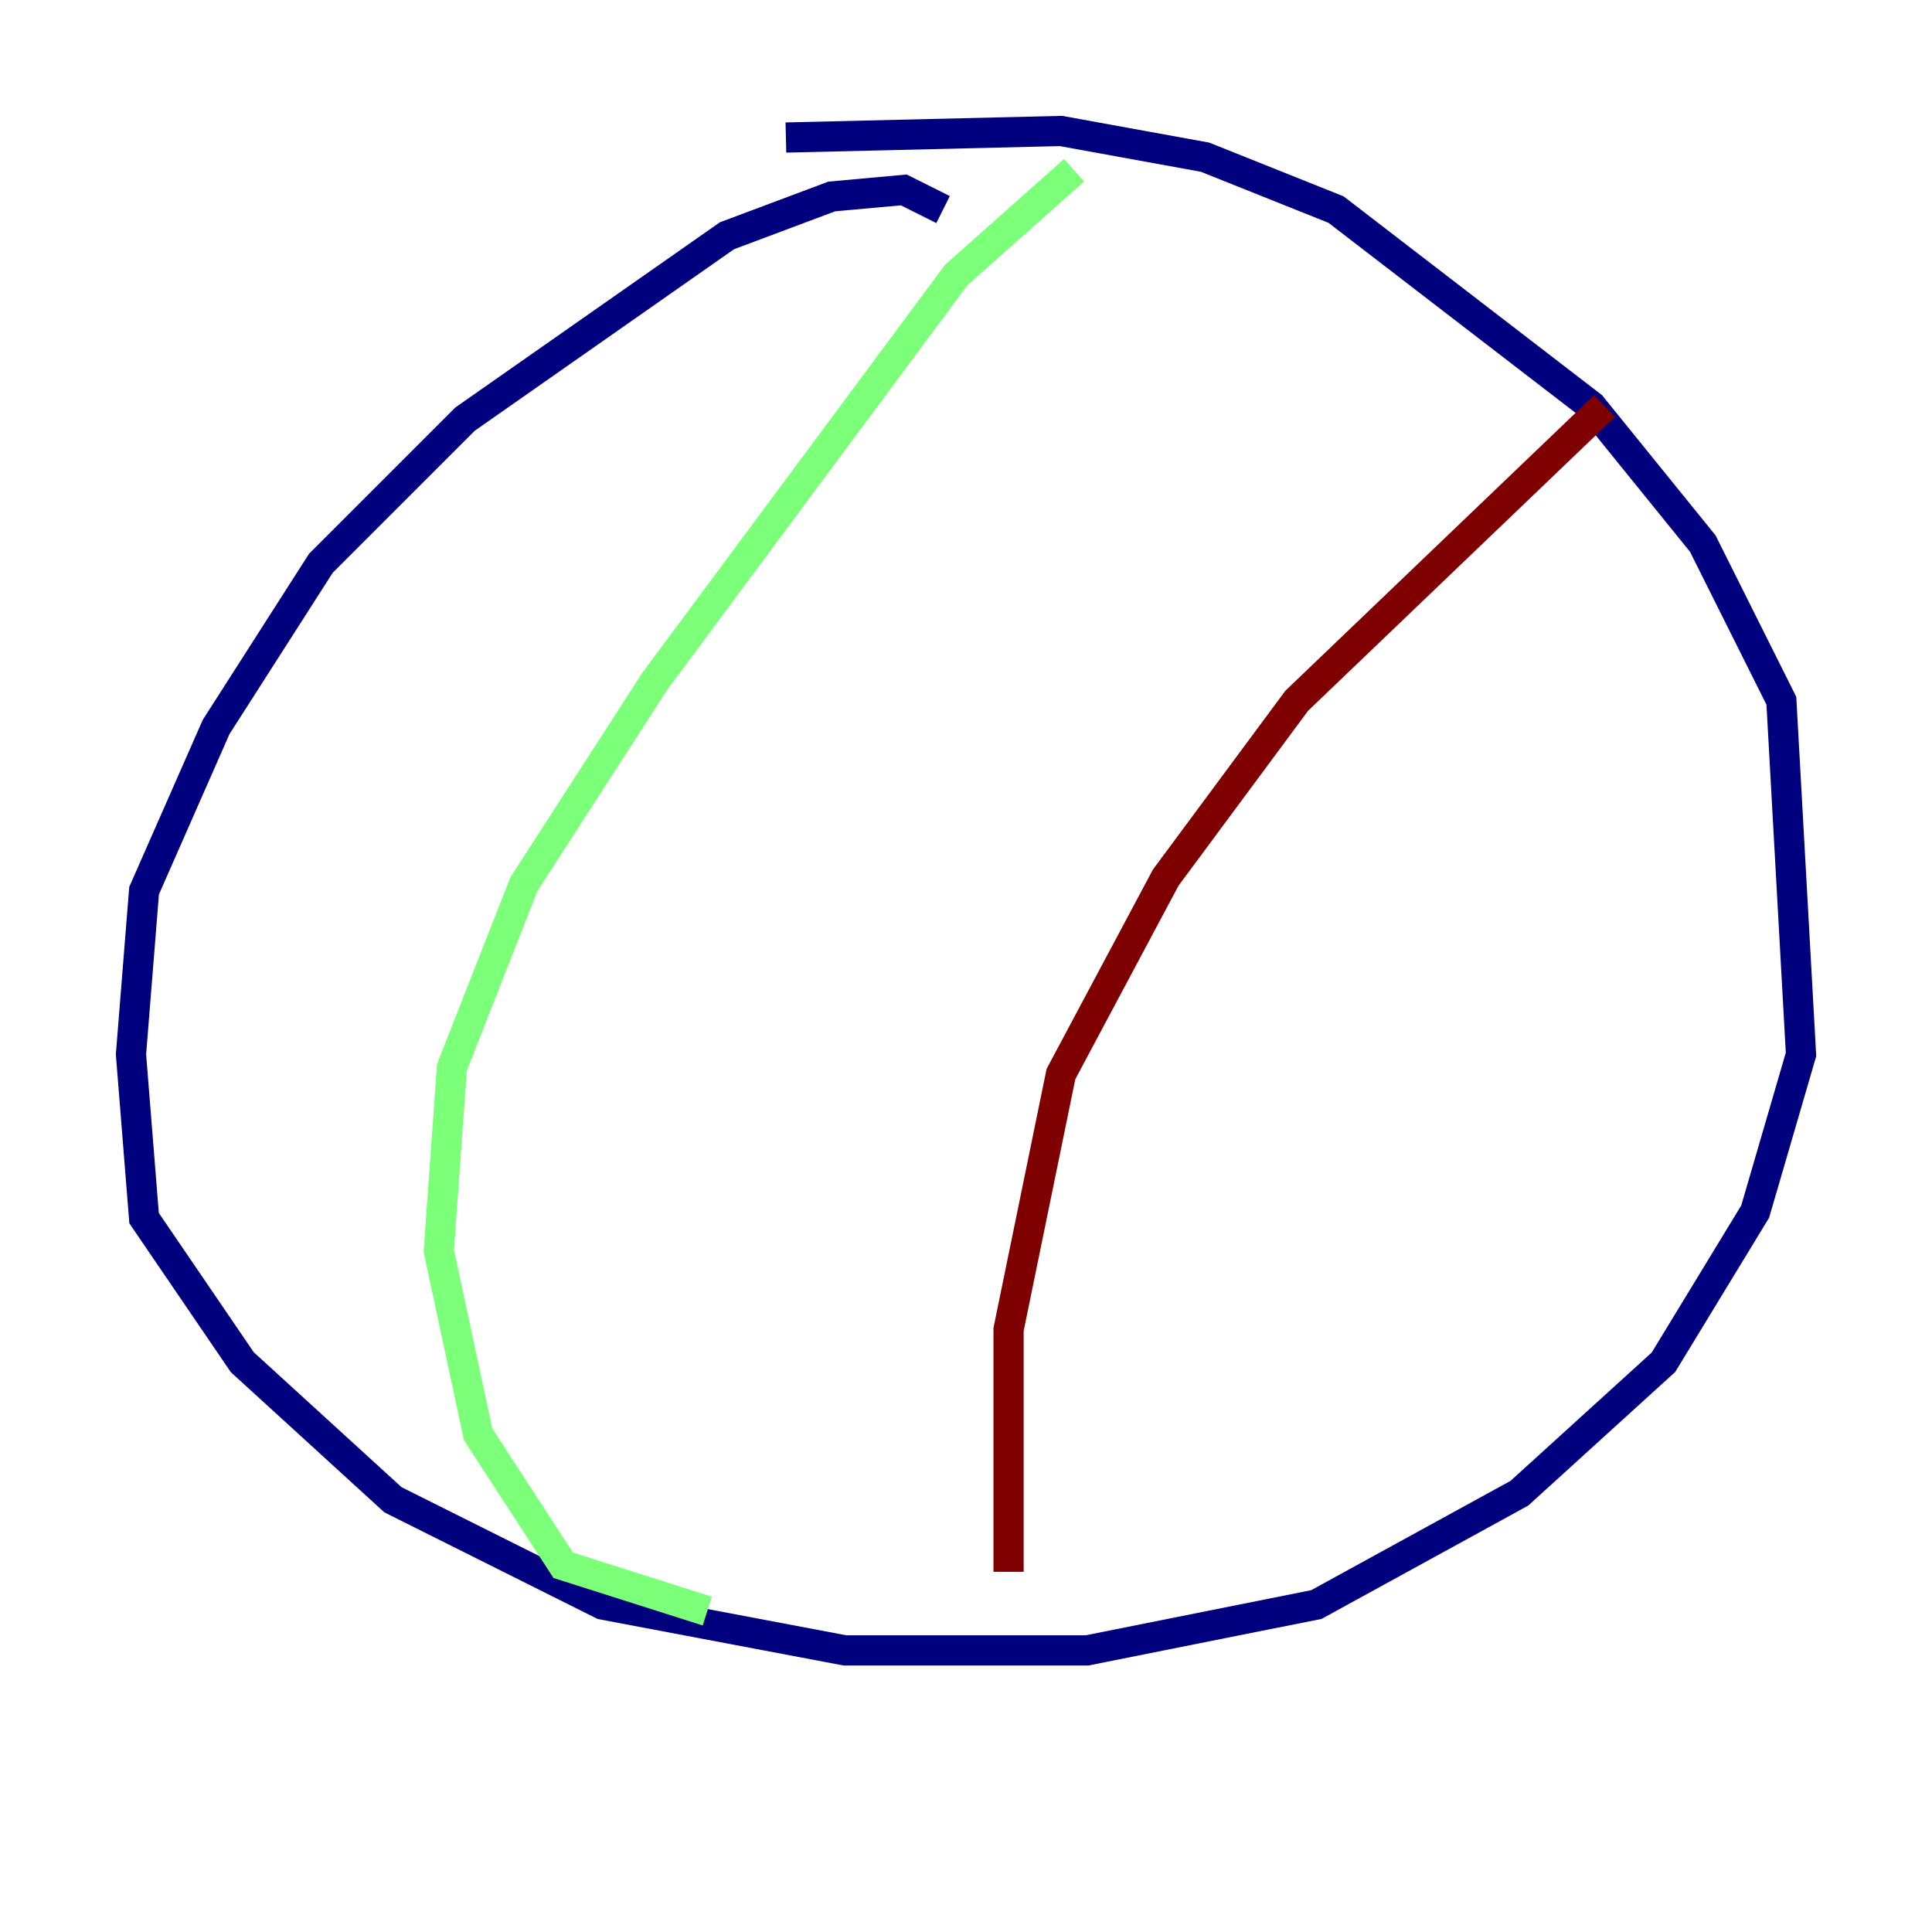 <?xml version="1.0" encoding="utf-8" ?>
<svg baseProfile="tiny" height="128" version="1.2" viewBox="0,0,128,128" width="128" xmlns="http://www.w3.org/2000/svg" xmlns:ev="http://www.w3.org/2001/xml-events" xmlns:xlink="http://www.w3.org/1999/xlink"><defs /><polyline fill="none" points="62.481,13.885 59.878,12.583 55.105,13.017 48.163,15.62 30.807,27.77 21.261,37.315 14.319,48.163 9.546,59.01 8.678,69.858 9.546,80.705 16.054,90.251 26.034,99.363 39.919,106.305 55.973,109.342 72.027,109.342 87.214,106.305 100.664,98.929 110.21,90.251 116.285,80.271 119.322,69.858 118.02,46.427 112.814,36.014 105.437,26.902 88.515,13.885 79.837,10.414 70.291,8.678 52.068,9.112" stroke="#00007f" stroke-width="2" /><polyline fill="none" points="71.159,11.281 63.349,18.224 43.39,45.125 34.712,58.576 29.939,70.725 29.071,82.875 31.675,95.024 37.315,103.702 46.861,106.739" stroke="#7cff79" stroke-width="2" /><polyline fill="none" points="106.305,26.902 85.912,46.427 77.234,58.142 70.291,71.159 66.82,88.081 66.82,104.136" stroke="#7f0000" stroke-width="2" /></svg>